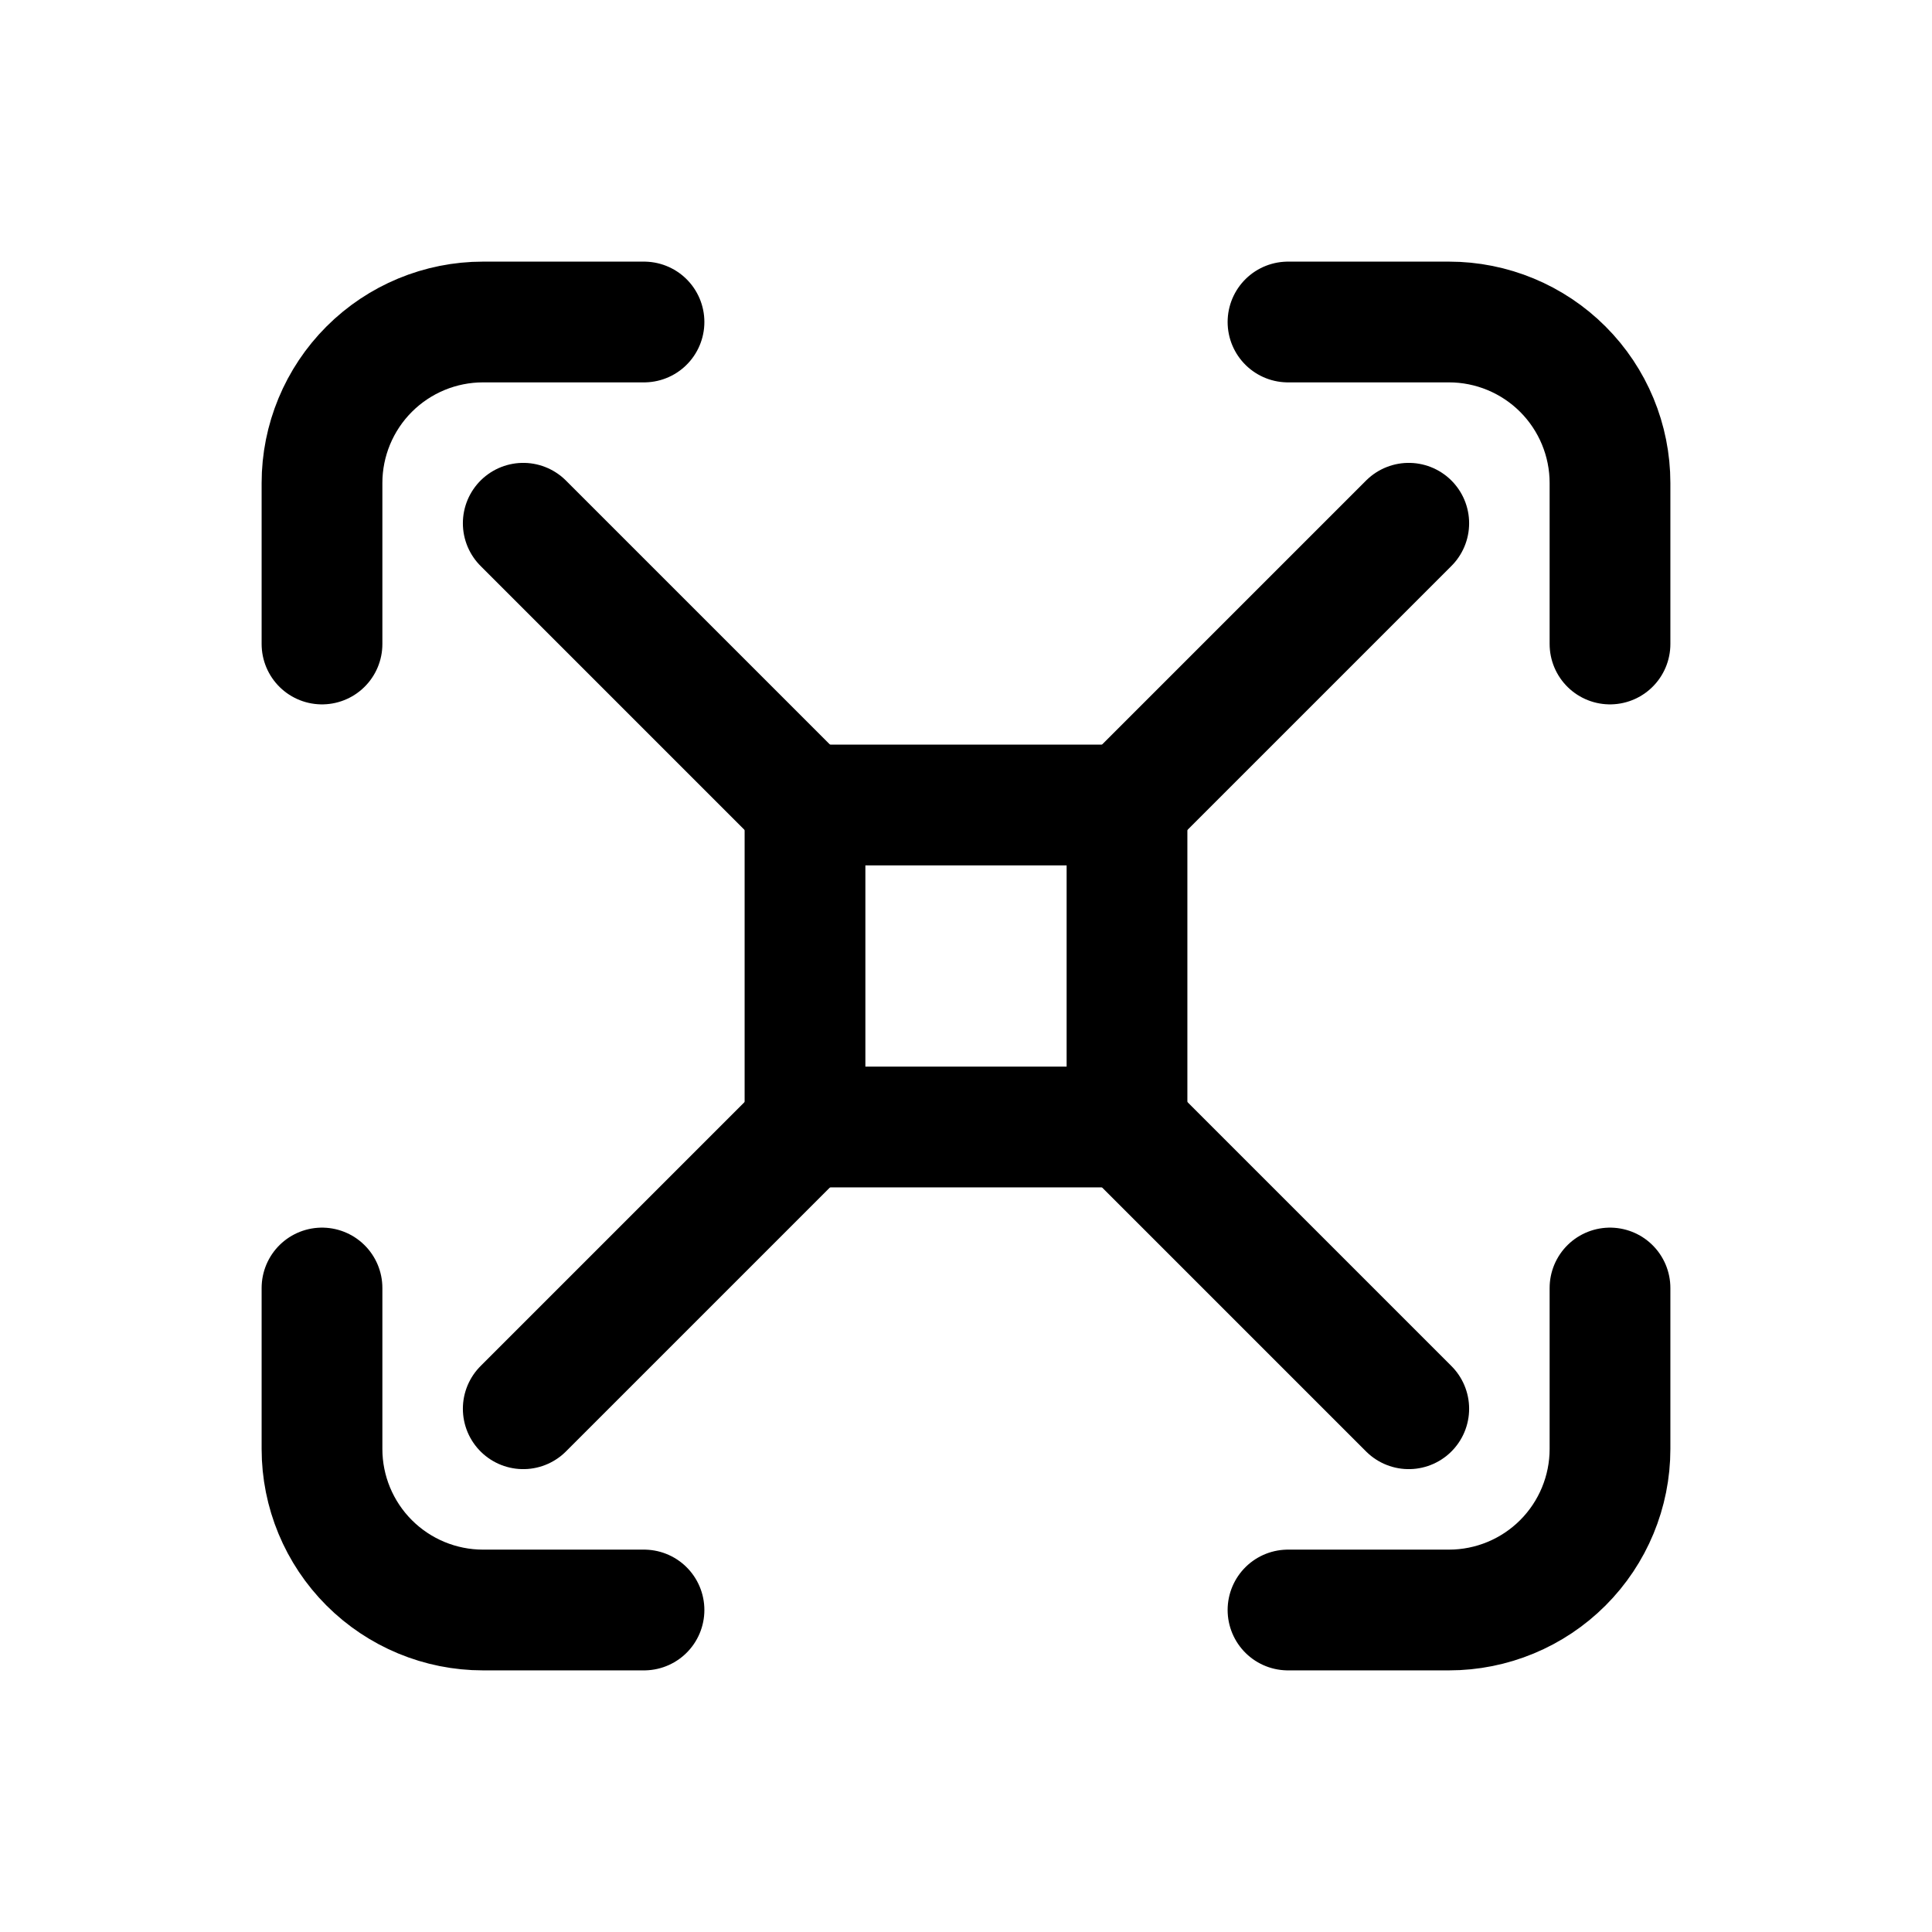 <svg width="24" height="24" viewBox="0 0 24 24" fill="none" xmlns="http://www.w3.org/2000/svg">
<path d="M4 8V6C4 5.47 4.211 4.961 4.586 4.586C4.961 4.211 5.47 4 6 4H8" stroke="currentColor" stroke-width="1.5" stroke-linecap="round" stroke-linejoin="round"/>
<path d="M4 16V18C4 18.53 4.211 19.039 4.586 19.414C4.961 19.789 5.47 20 6 20H8" stroke="currentColor" stroke-width="1.5" stroke-linecap="round" stroke-linejoin="round"/>
<path d="M16 4H18C18.53 4 19.039 4.211 19.414 4.586C19.789 4.961 20 5.47 20 6V8" stroke="currentColor" stroke-width="1.5" stroke-linecap="round" stroke-linejoin="round"/>
<path d="M16 20H18C18.53 20 19.039 19.789 19.414 19.414C19.789 19.039 20 18.53 20 18V16" stroke="currentColor" stroke-width="1.5" stroke-linecap="round" stroke-linejoin="round"/>
<path d="M10 10H14V14H10V10Z" stroke="currentColor" stroke-width="1.5" stroke-linecap="round" stroke-linejoin="round"/>
<path d="M10 10L6.5 6.5" stroke="currentColor" stroke-width="1.5" stroke-linecap="round" stroke-linejoin="round"/>
<path d="M14 10L17.5 6.5" stroke="currentColor" stroke-width="1.5" stroke-linecap="round" stroke-linejoin="round"/>
<path d="M14 14L17.5 17.5" stroke="currentColor" stroke-width="1.5" stroke-linecap="round" stroke-linejoin="round"/>
<path d="M10 14L6.5 17.5" stroke="currentColor" stroke-width="1.5" stroke-linecap="round" stroke-linejoin="round"/>
</svg>
